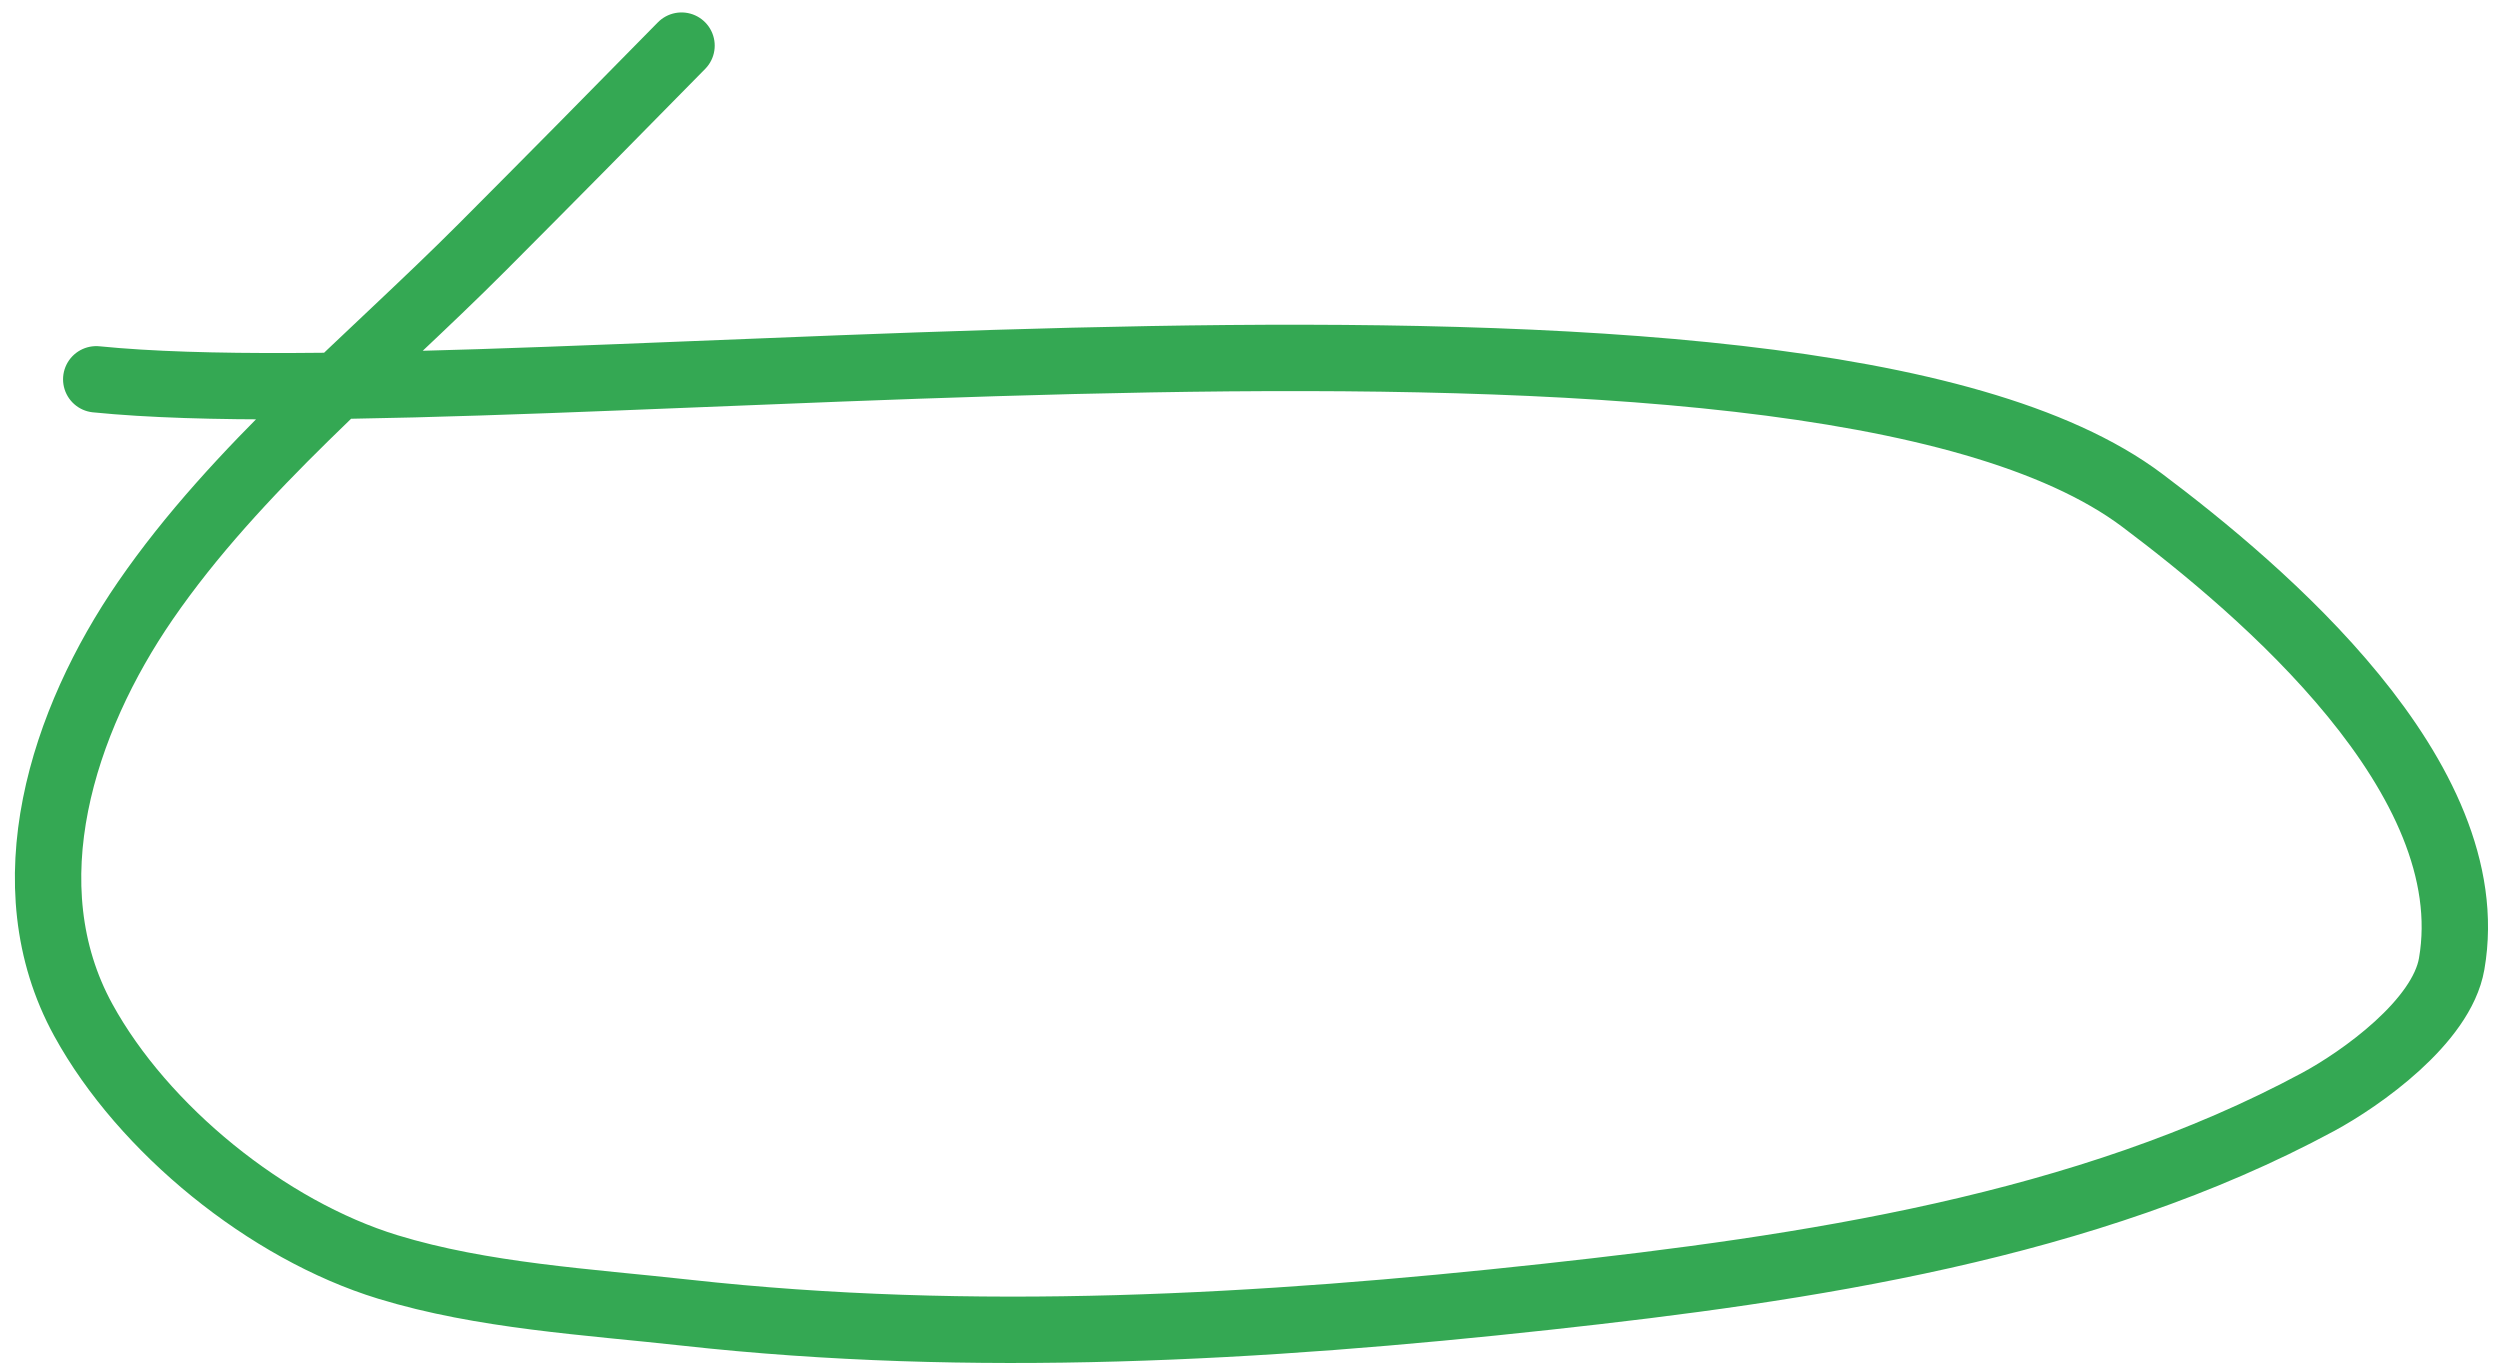 <svg width="113" height="62" viewBox="0 0 113 62" fill="none" xmlns="http://www.w3.org/2000/svg">
<path d="M30.805 2.062C27.818 5.107 24.82 8.141 21.808 11.162C16.695 16.29 10.699 21.149 6.571 27.149C2.835 32.579 0.414 39.992 3.764 46.103C6.469 51.037 12.081 55.598 17.528 57.266C21.815 58.579 26.579 58.843 31.005 59.333C43.964 60.766 56.991 60.025 69.93 58.612C81.602 57.337 94.281 55.473 104.785 49.804C106.716 48.761 110.363 46.184 110.816 43.566C112.275 35.142 102.194 26.65 96.836 22.62C81.349 10.972 23.593 19.072 4.35 17.145" stroke="#34A853" stroke-width="3" stroke-linecap="round"/>
</svg>
